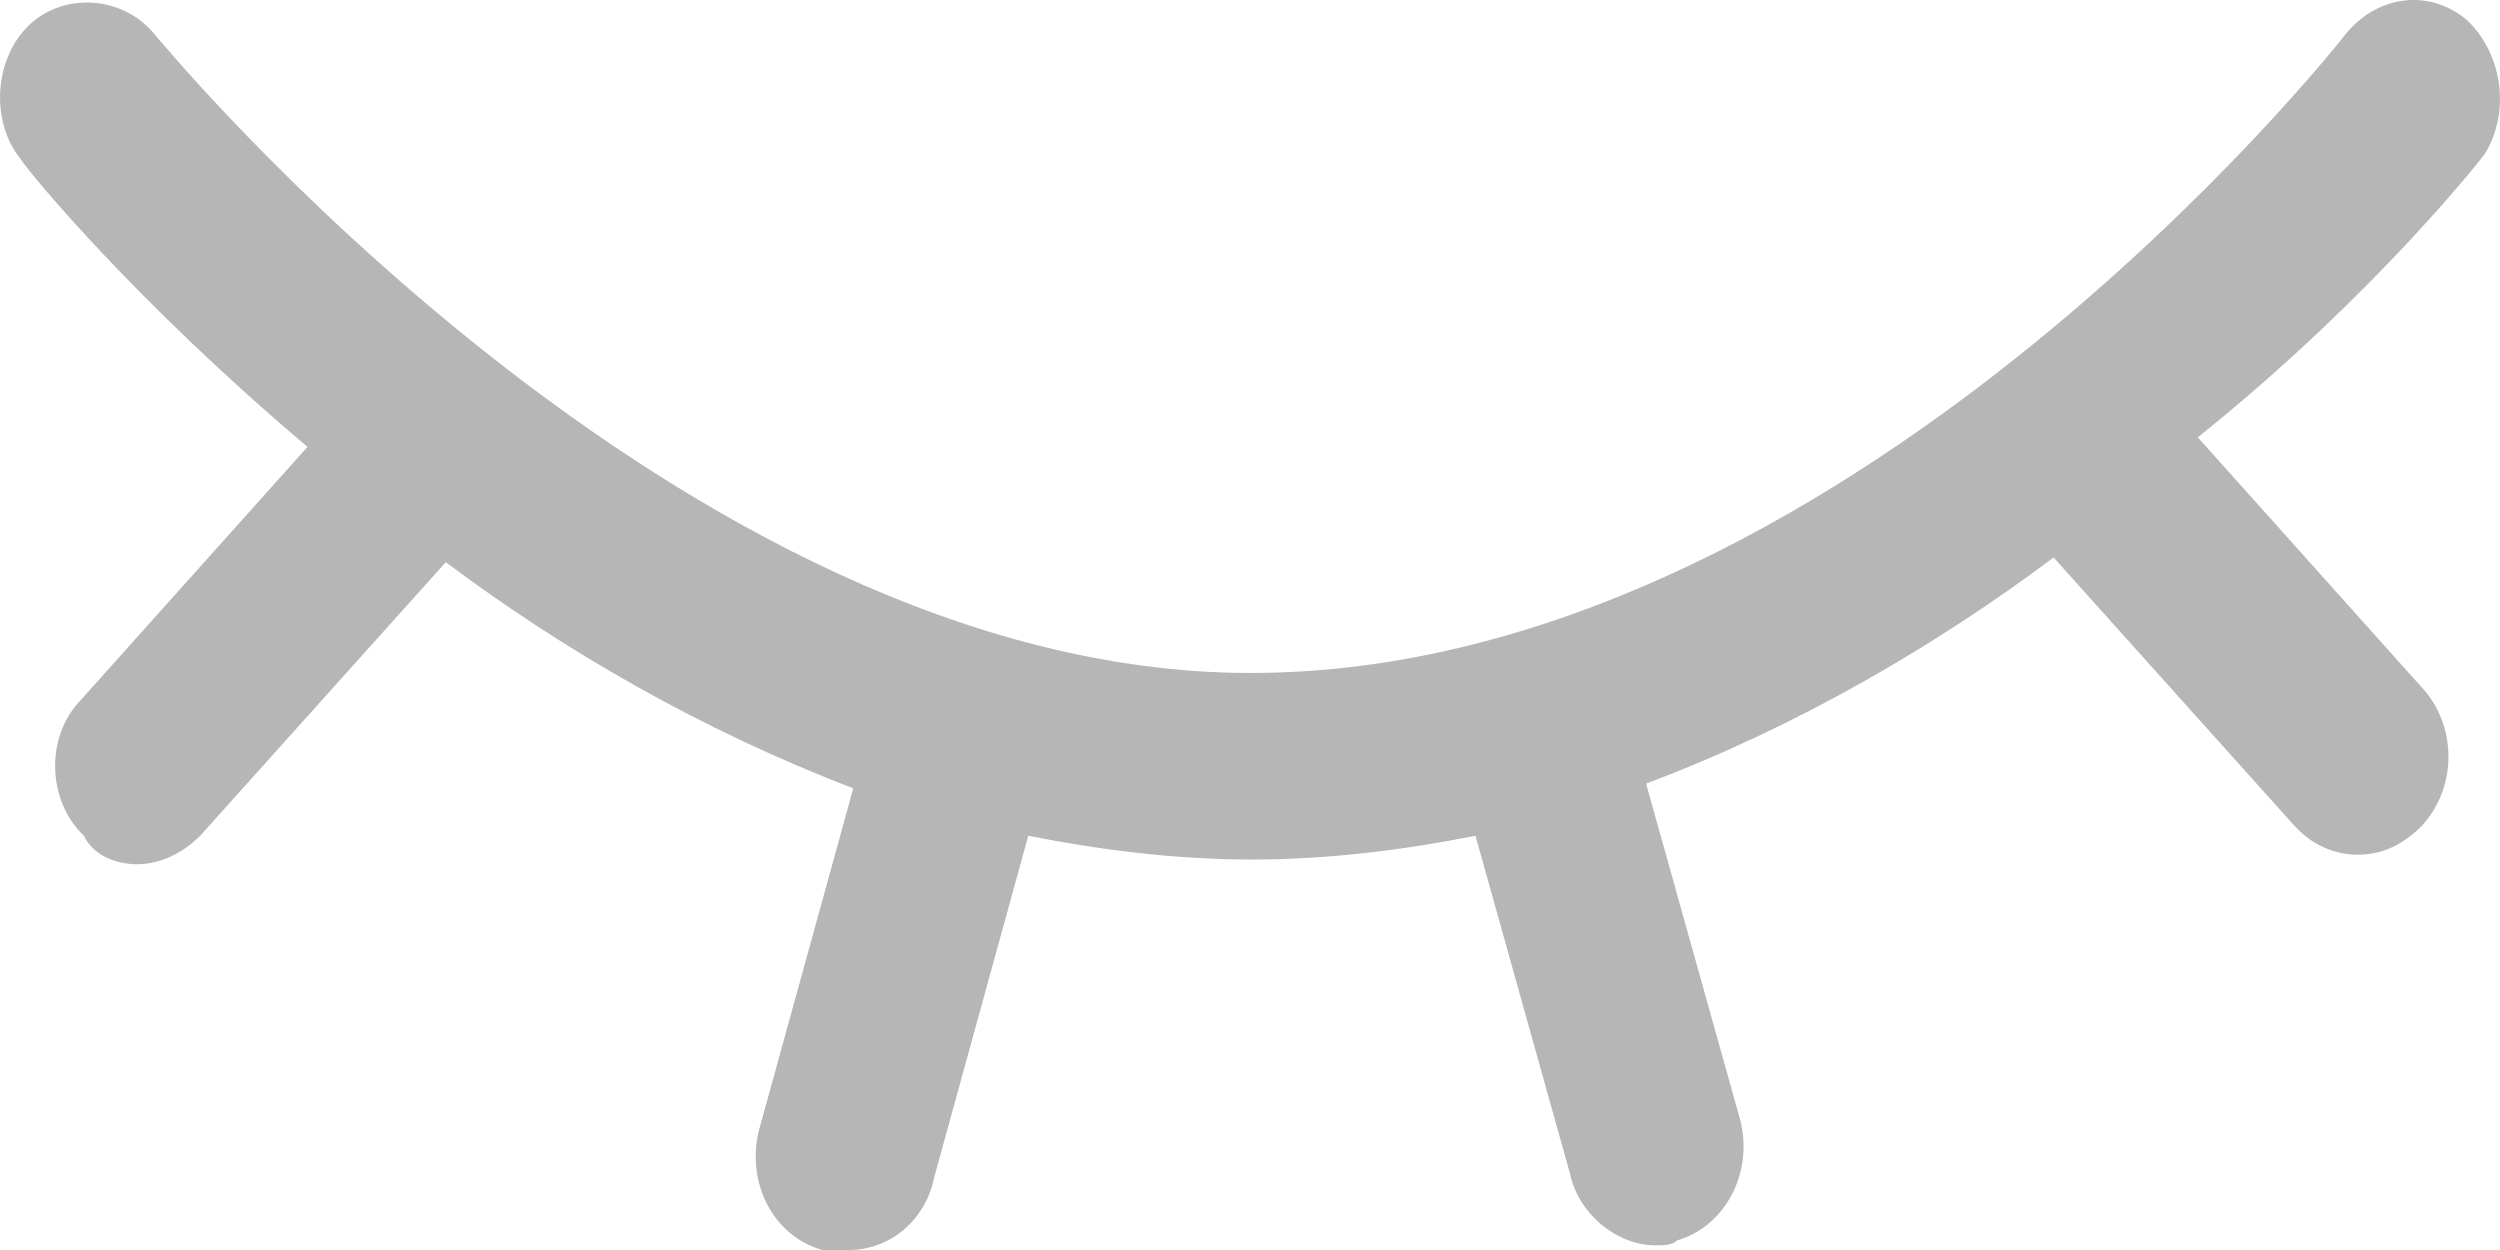 <?xml version="1.0" encoding="UTF-8"?>
<svg width="16px" height="8px" viewBox="0 0 16 8" version="1.1" xmlns="http://www.w3.org/2000/svg" xmlns:xlink="http://www.w3.org/1999/xlink">
    <!-- Generator: Sketch 57.1 (83088) - https://sketch.com -->
    <title>路径</title>
    <desc>Created with Sketch.</desc>
    <g id="账户总览" stroke="none" stroke-width="1" fill="none" fill-rule="evenodd" opacity="0.754">
        <g id="1-账户总览" transform="translate(-146, -101)" fill="#9F9F9F" fill-rule="nonzero">
            <path d="M161.901,101.988 C162.071,101.715 162.014,101.34 161.788,101.128 C161.534,100.915 161.186,100.976 160.988,101.249 C160.96,101.28 157.787,105.307 154.003,105.307 C150.34,105.307 147.017,101.249 146.989,101.219 C146.791,100.976 146.415,100.946 146.189,101.158 C145.963,101.371 145.935,101.775 146.132,102.018 C146.189,102.109 146.876,102.939 147.968,103.86 L146.509,105.489 C146.283,105.732 146.311,106.136 146.537,106.349 C146.594,106.47 146.735,106.531 146.876,106.531 C147.017,106.531 147.158,106.47 147.281,106.349 L148.853,104.598 C149.597,105.155 150.482,105.671 151.461,106.045 L150.858,108.231 C150.774,108.565 150.943,108.909 151.263,109 L151.433,109 C151.687,109 151.922,108.818 151.979,108.535 L152.581,106.349 C153.042,106.44 153.523,106.501 154.012,106.501 C154.502,106.501 154.982,106.44 155.443,106.349 L156.046,108.504 C156.102,108.777 156.356,108.97 156.592,108.97 C156.648,108.97 156.705,108.97 156.733,108.939 C157.044,108.848 157.222,108.504 157.138,108.17 L156.535,106.015 C157.505,105.651 158.399,105.125 159.143,104.568 L160.687,106.288 C160.8,106.41 160.941,106.47 161.092,106.47 C161.242,106.47 161.374,106.41 161.497,106.288 C161.723,106.045 161.723,105.671 161.525,105.428 L160.066,103.799 C161.214,102.878 161.901,101.988 161.901,101.988 L161.901,101.988 Z" id="路径"></path>
        </g>
    </g>
</svg>